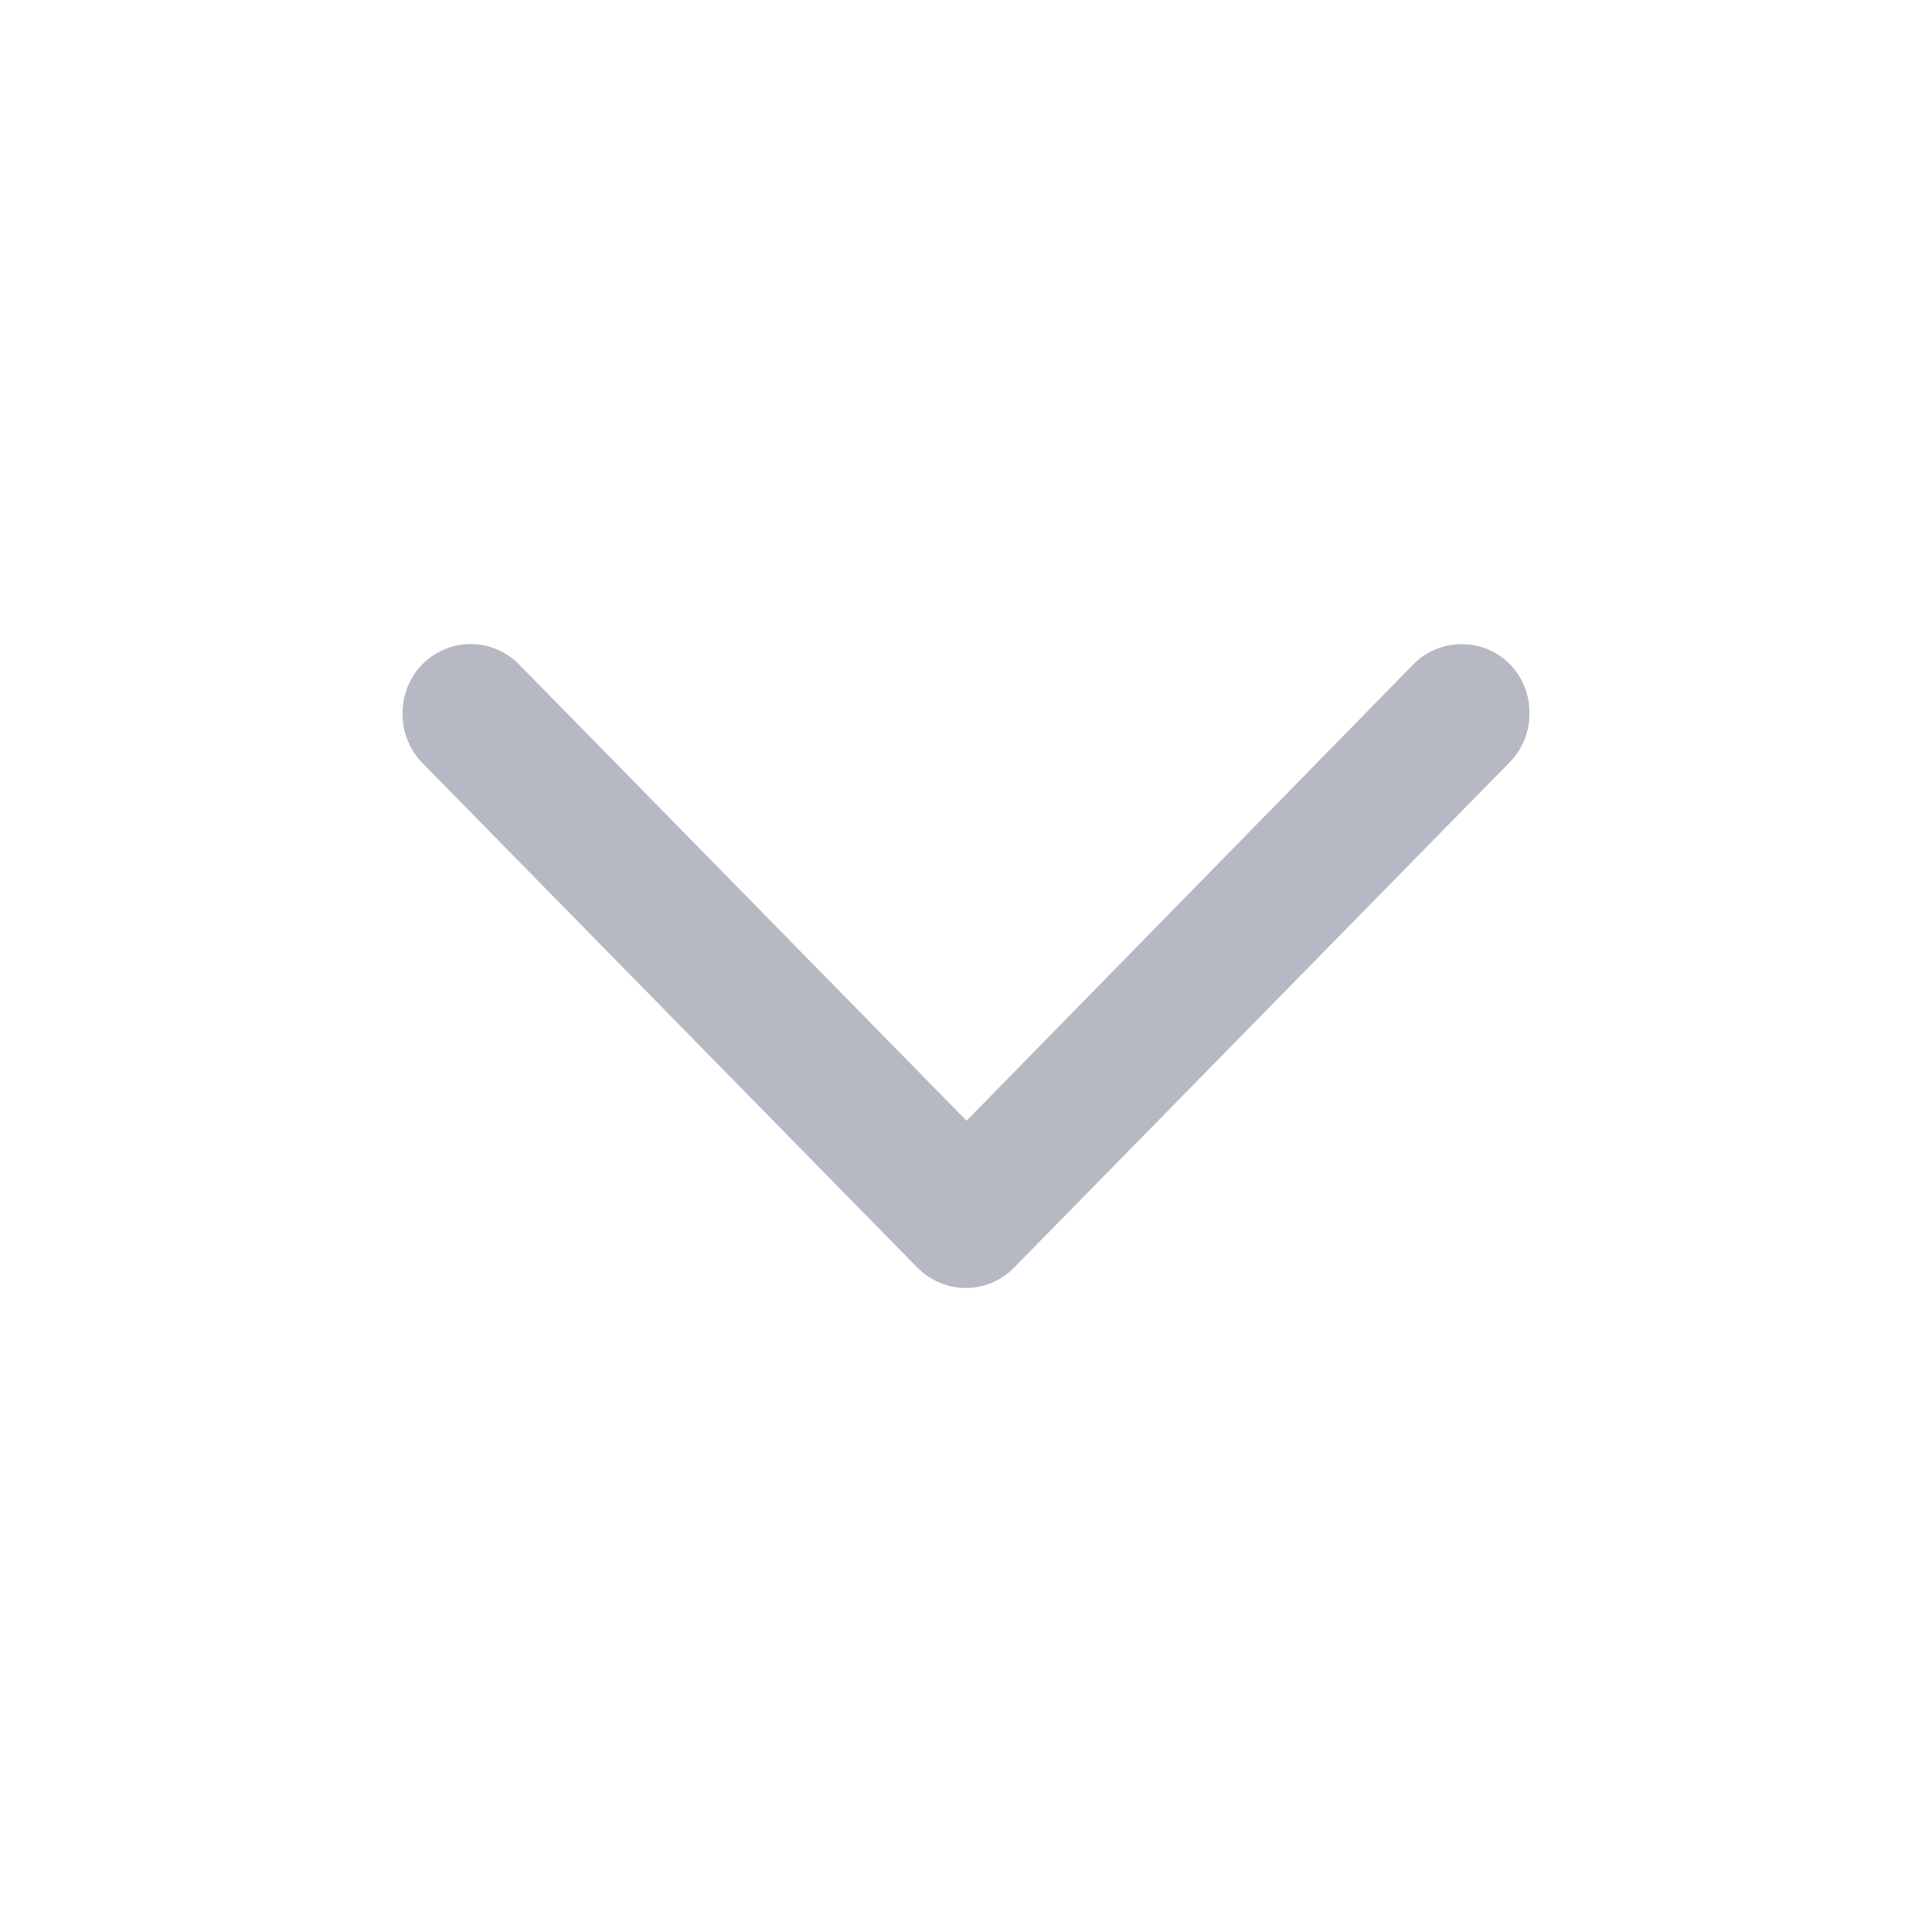 <svg width="24" height="24" viewBox="0 0 24 24" fill="none" xmlns="http://www.w3.org/2000/svg">
<g opacity="0.7">
<path d="M5.847 8C5.63 8 5.411 8.086 5.246 8.253C4.918 8.588 4.918 9.142 5.246 9.477L11.396 15.747C11.555 15.909 11.779 16 11.996 16C12.212 16 12.427 15.92 12.597 15.747L18.738 9.485C19.082 9.155 19.086 8.588 18.758 8.253C18.429 7.918 17.886 7.918 17.557 8.253L17.557 8.253L12.007 13.922L6.447 8.253C6.282 8.086 6.063 8 5.846 8L5.847 8Z" fill="#979BAA"/>
</g>
</svg>
